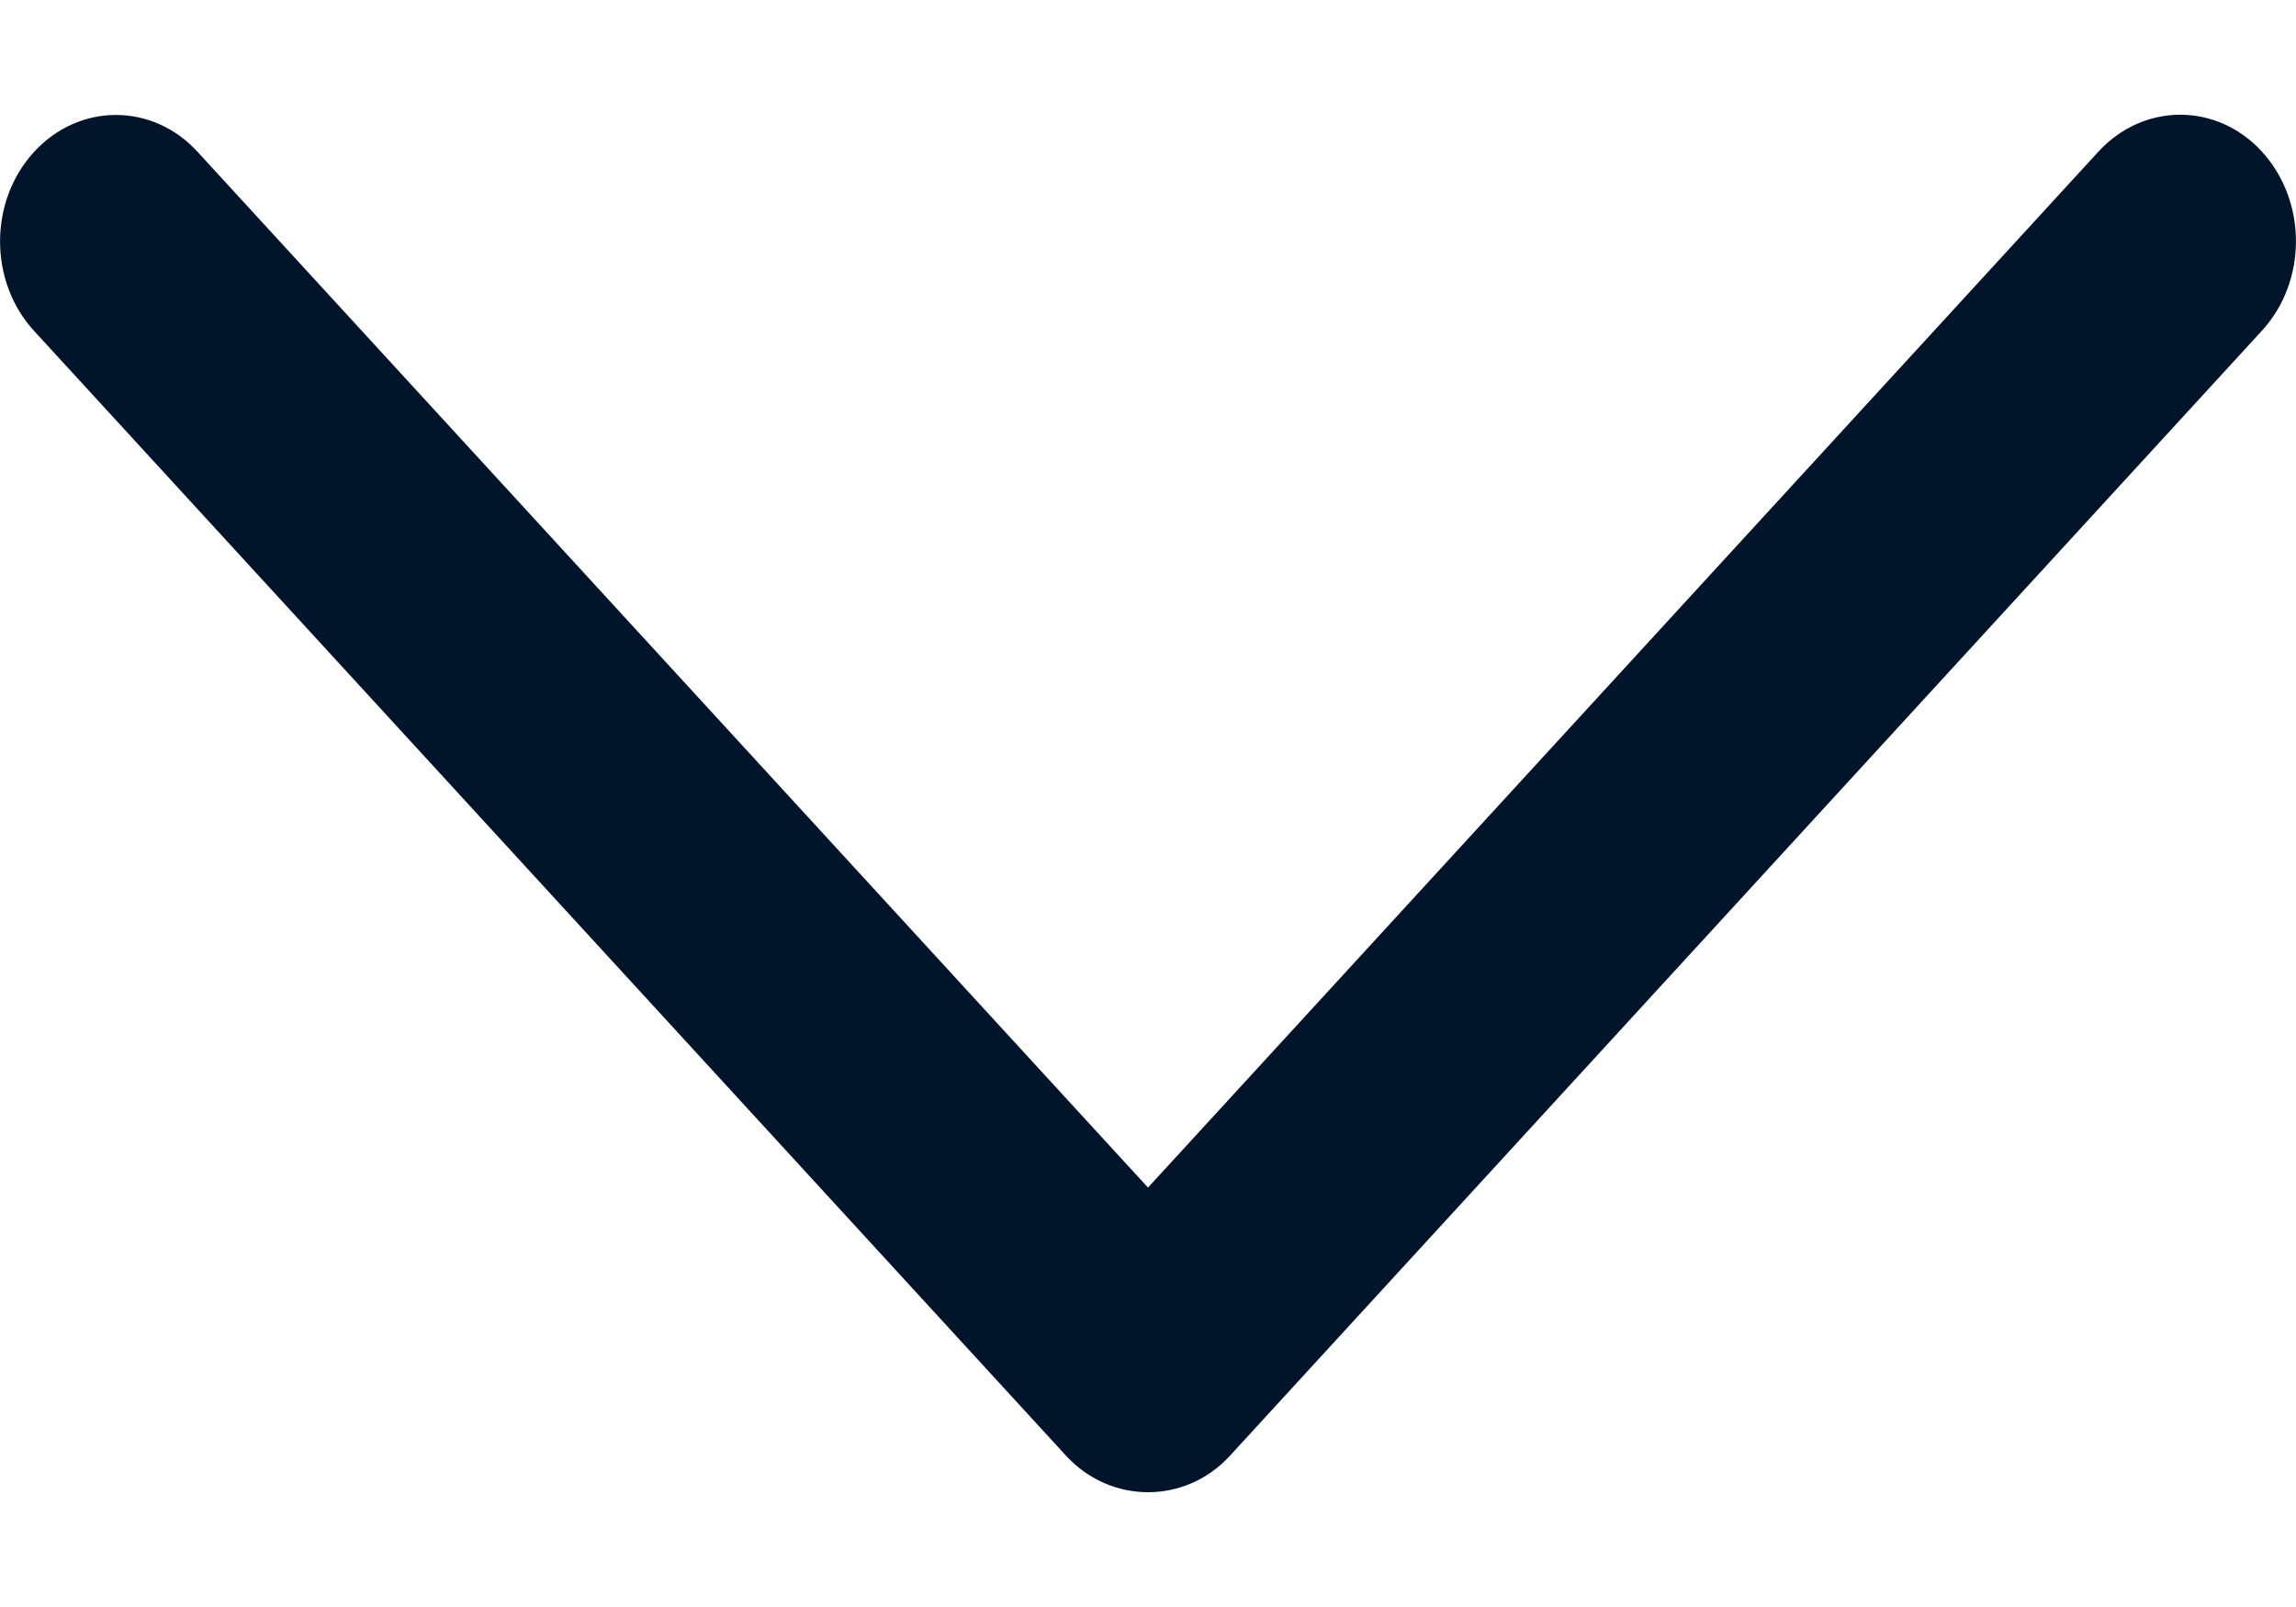 <svg width="10" height="7" viewBox="0 0 10 7" fill="none" xmlns="http://www.w3.org/2000/svg">
<path d="M5.357 6.341L9.852 1.44C10.049 1.225 10.049 0.877 9.852 0.661C9.656 0.446 9.336 0.446 9.139 0.661L5 5.173L0.861 0.662C0.665 0.447 0.345 0.447 0.148 0.662C-0.049 0.877 -0.049 1.226 0.148 1.441L4.643 6.341C4.838 6.553 5.163 6.553 5.357 6.341Z" fill="#001529"/>
</svg>
